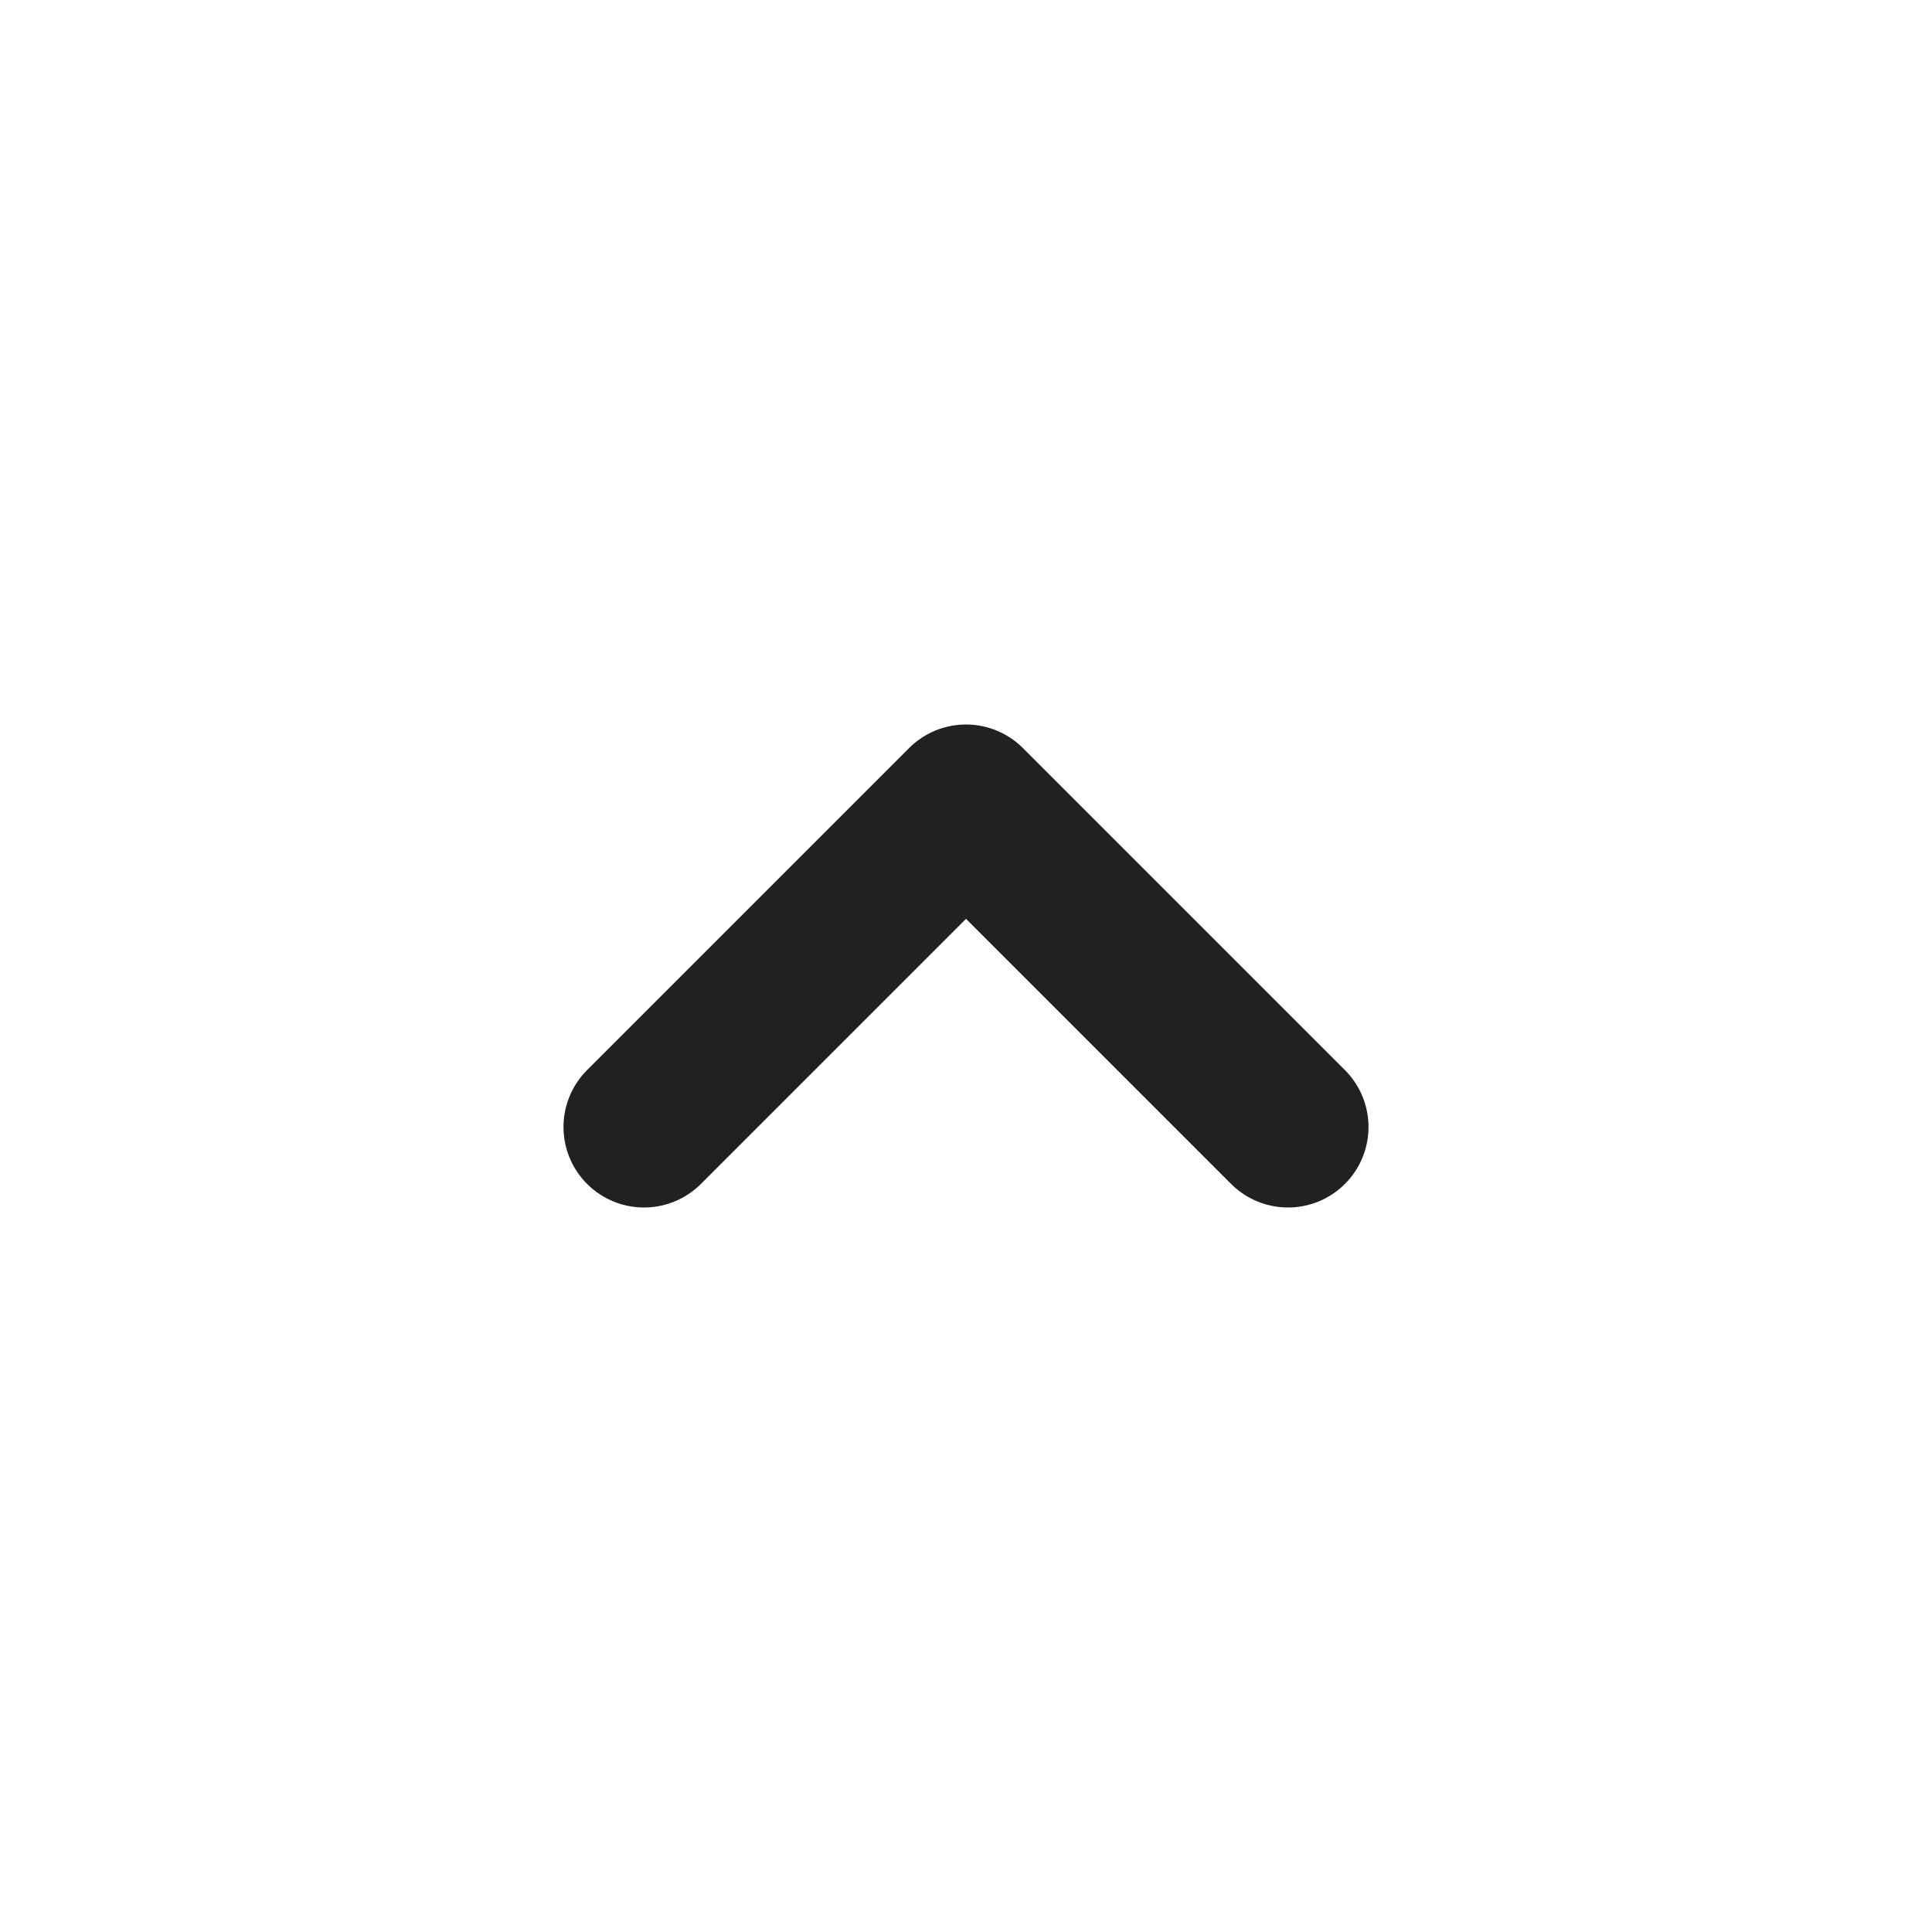 <svg width="24" height="24" viewBox="0 0 24 24" fill="none" xmlns="http://www.w3.org/2000/svg">
<path d="M16 14L12 10L8 14" stroke="#212121" stroke-width="2" stroke-linecap="round" stroke-linejoin="round"/>
</svg>
